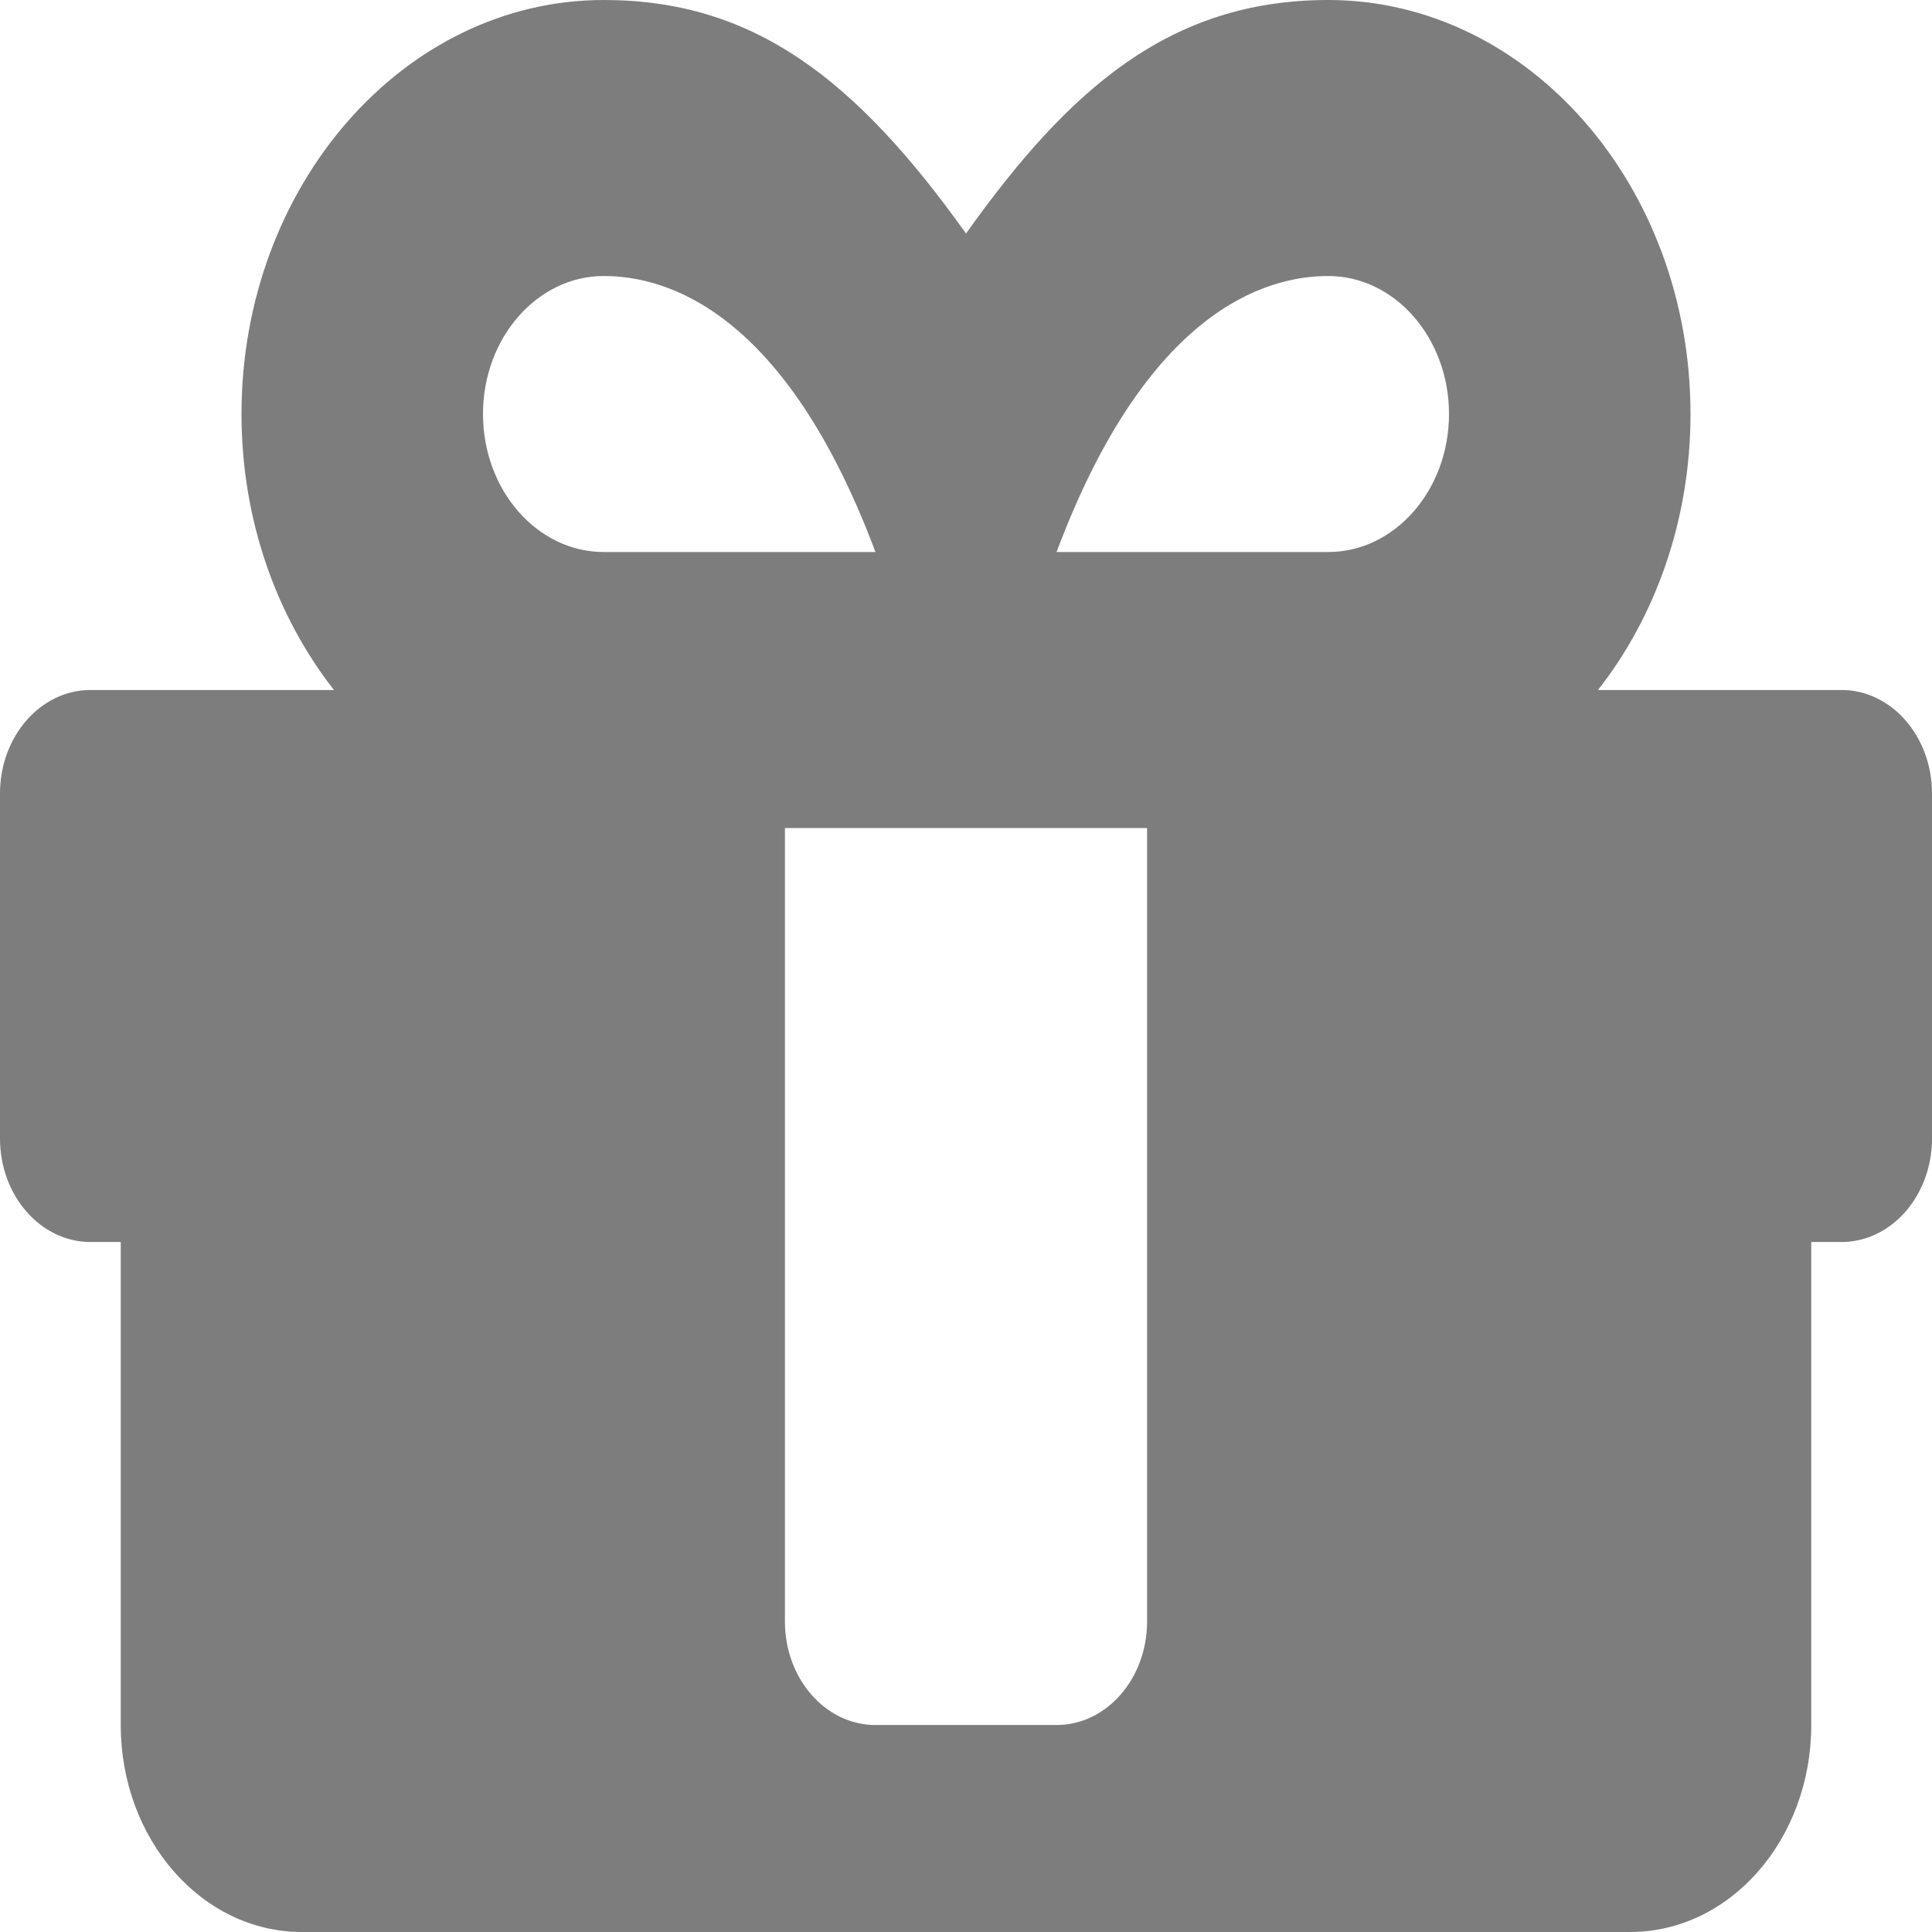 <svg width="22" height="22" viewBox="0 0 22 22" fill="none" xmlns="http://www.w3.org/2000/svg">
<path d="M20.969 7.857H18.197C18.851 7.022 19.25 5.921 19.25 4.714C19.25 2.115 17.4 0 15.125 0C13.32 0 12.171 1.016 11 2.659C9.74 0.893 8.577 0 6.875 0C4.6 0 2.75 2.115 2.75 4.714C2.75 5.921 3.149 7.022 3.803 7.857H1.031C0.462 7.857 0 8.385 0 9.036V12.964C0 13.615 0.462 14.143 1.031 14.143H1.375V19.643C1.375 20.945 2.298 22 3.438 22H18.562C19.702 22 20.625 20.945 20.625 19.643V14.143H20.969C21.538 14.143 22 13.615 22 12.964V9.036C22 8.385 21.538 7.857 20.969 7.857ZM12.031 6.286C13.062 3.536 14.409 3.143 15.125 3.143C15.883 3.143 16.5 3.848 16.5 4.714C16.5 5.581 15.883 6.286 15.125 6.286H12.031ZM6.875 3.143C7.592 3.143 8.938 3.536 9.969 6.286H6.875C6.117 6.286 5.5 5.581 5.5 4.714C5.5 3.848 6.117 3.143 6.875 3.143ZM8.938 9.429H13.062V18.464C13.062 19.115 12.601 19.643 12.031 19.643H9.969C9.399 19.643 8.938 19.115 8.938 18.464V9.429Z" fill="#7D7D7D"/>
</svg>
